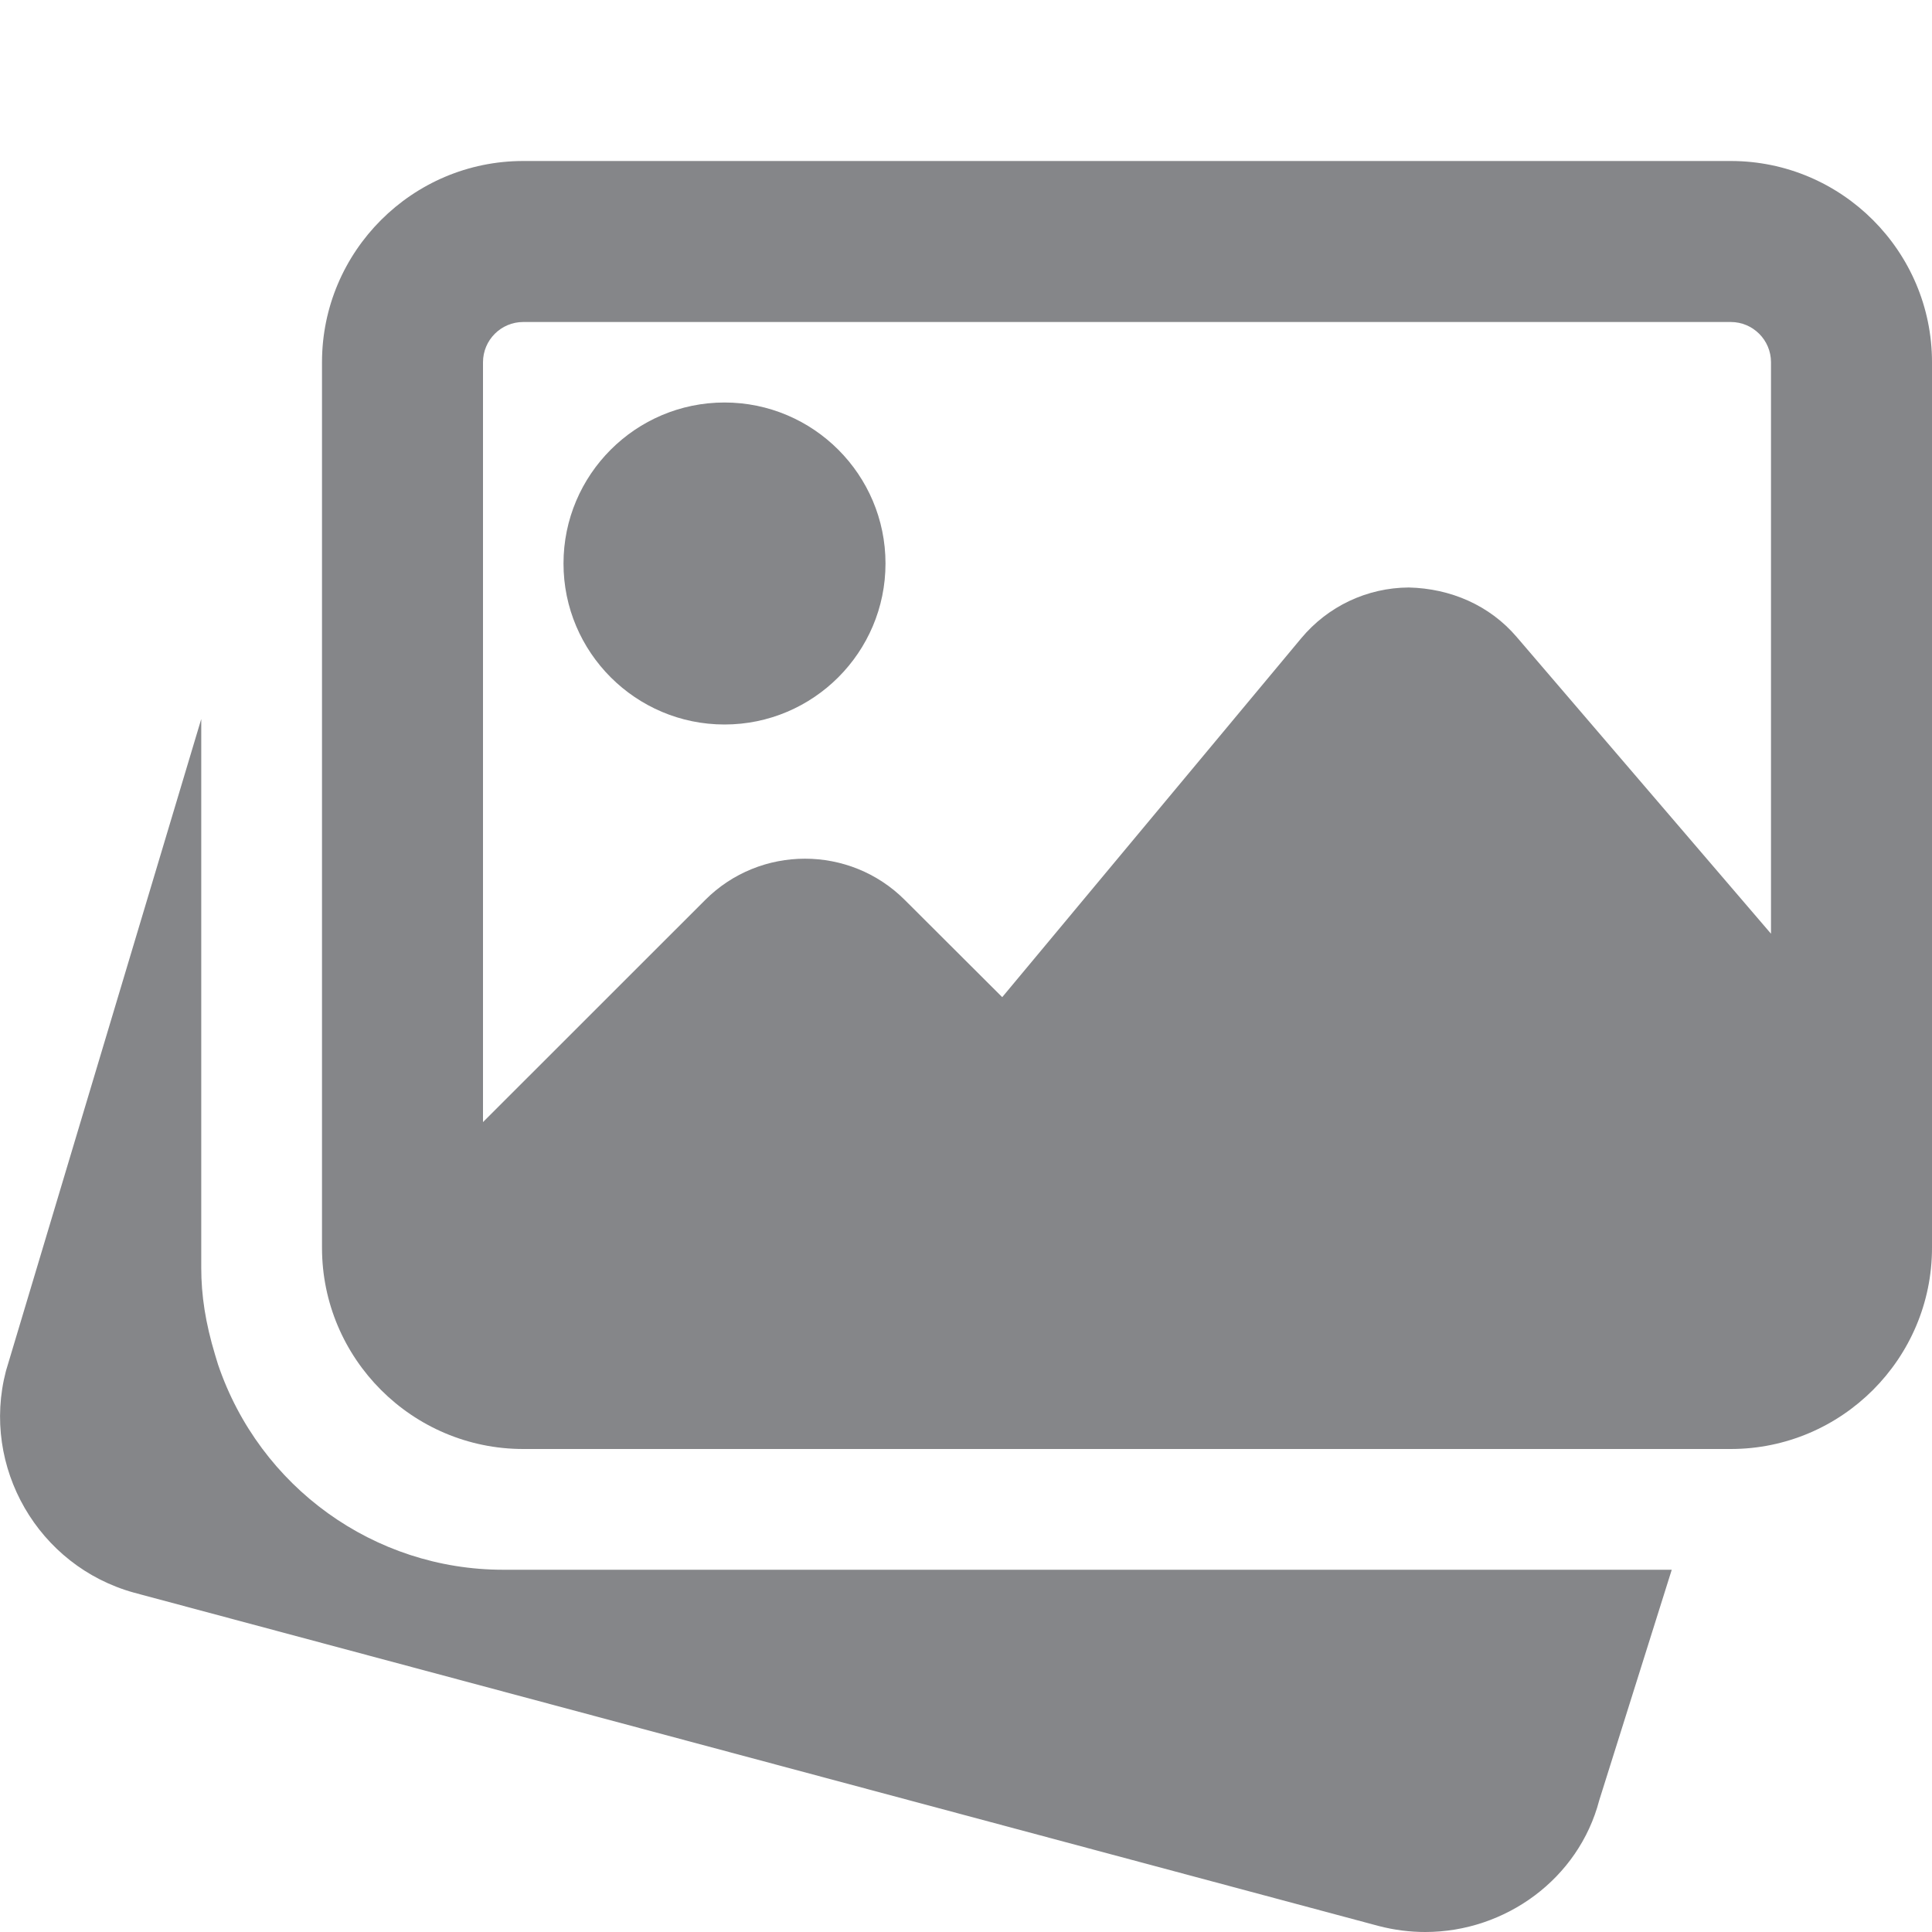 <svg width="24" height="24" viewBox="0 0 24 24" fill="none" xmlns="http://www.w3.org/2000/svg">
<g opacity="0.55" clip-path="url(#clip0)">
<path d="M6.25 19.5C4.649 19.5 3.225 18.475 2.708 16.949L2.673 16.834C2.551 16.43 2.5 16.09 2.5 15.75V8.932L0.074 17.03C-0.238 18.221 0.473 19.456 1.666 19.785L17.129 23.926C17.322 23.976 17.515 24 17.705 24C18.701 24 19.611 23.339 19.866 22.365L20.767 19.5H6.25Z" fill="#202228"/>
<path d="M9 9C10.103 9 11 8.103 11 7C11 5.897 10.103 5 9 5C7.897 5 7 5.897 7 7C7 8.103 7.897 9 9 9Z" fill="#202228"/>
<path d="M21.5 2H6.5C5.122 2 4 3.122 4 4.5V15.5C4 16.878 5.122 18 6.5 18H21.5C22.878 18 24 16.878 24 15.5V4.5C24 3.122 22.878 2 21.5 2ZM6.5 4H21.5C21.776 4 22 4.224 22 4.5V11.599L18.841 7.913C18.506 7.52 18.021 7.31 17.5 7.298C16.982 7.301 16.496 7.531 16.164 7.929L12.45 12.387L11.24 11.18C10.556 10.496 9.443 10.496 8.76 11.18L6 13.939V4.5C6 4.224 6.224 4 6.5 4V4Z" fill="#202228"/>
</g>
<defs>
<clipPath id="clip0">
<rect width="24" height="24" fill="white"/>
</clipPath>
</defs>
</svg>
